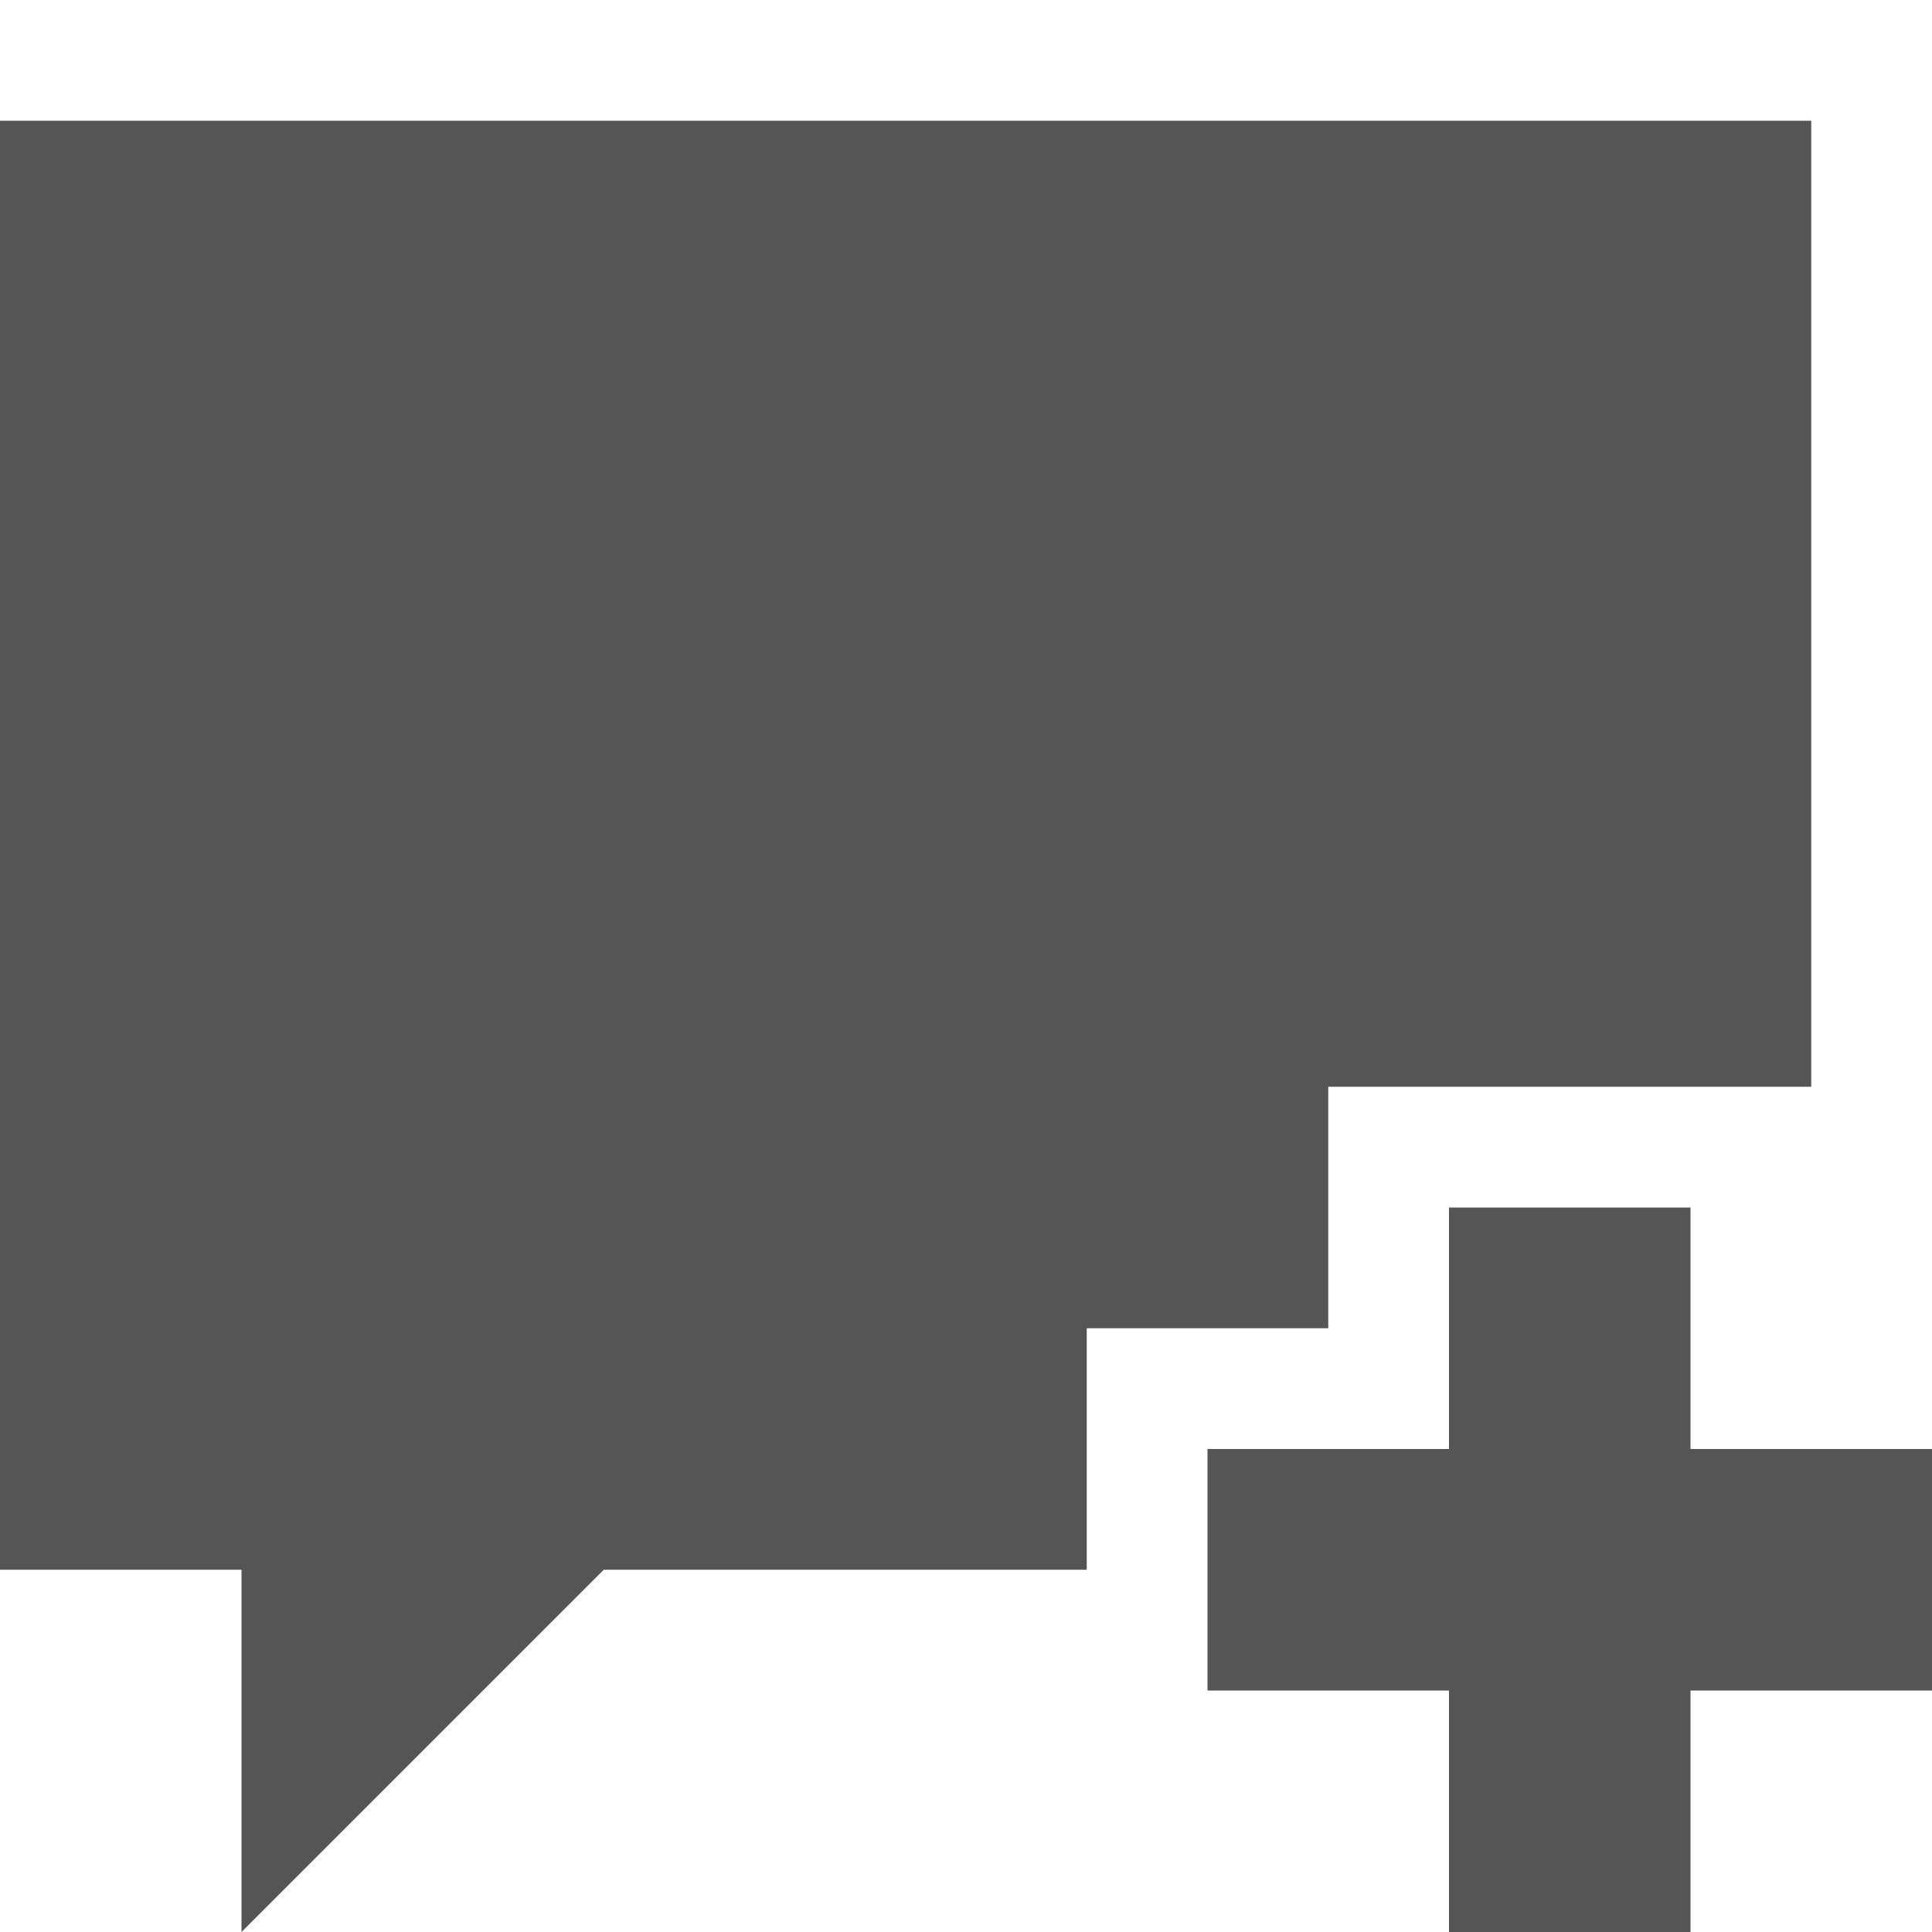 <svg xmlns="http://www.w3.org/2000/svg" viewBox="0 0 16 16">
<path style="fill:#555555#2d2d2d#bada55" d="m 0,1 0,12 2,0 0,3 3,-3 4,0 0,-2 2,0 0,-2 4,0 0,-8 -15,0 z m 12,9 0,2 -2,0 0,2 2,0 0,2 2,0 0,-2 2,0 0,-2 -2,0 0,-2 -2,0 z"/>
</svg>
